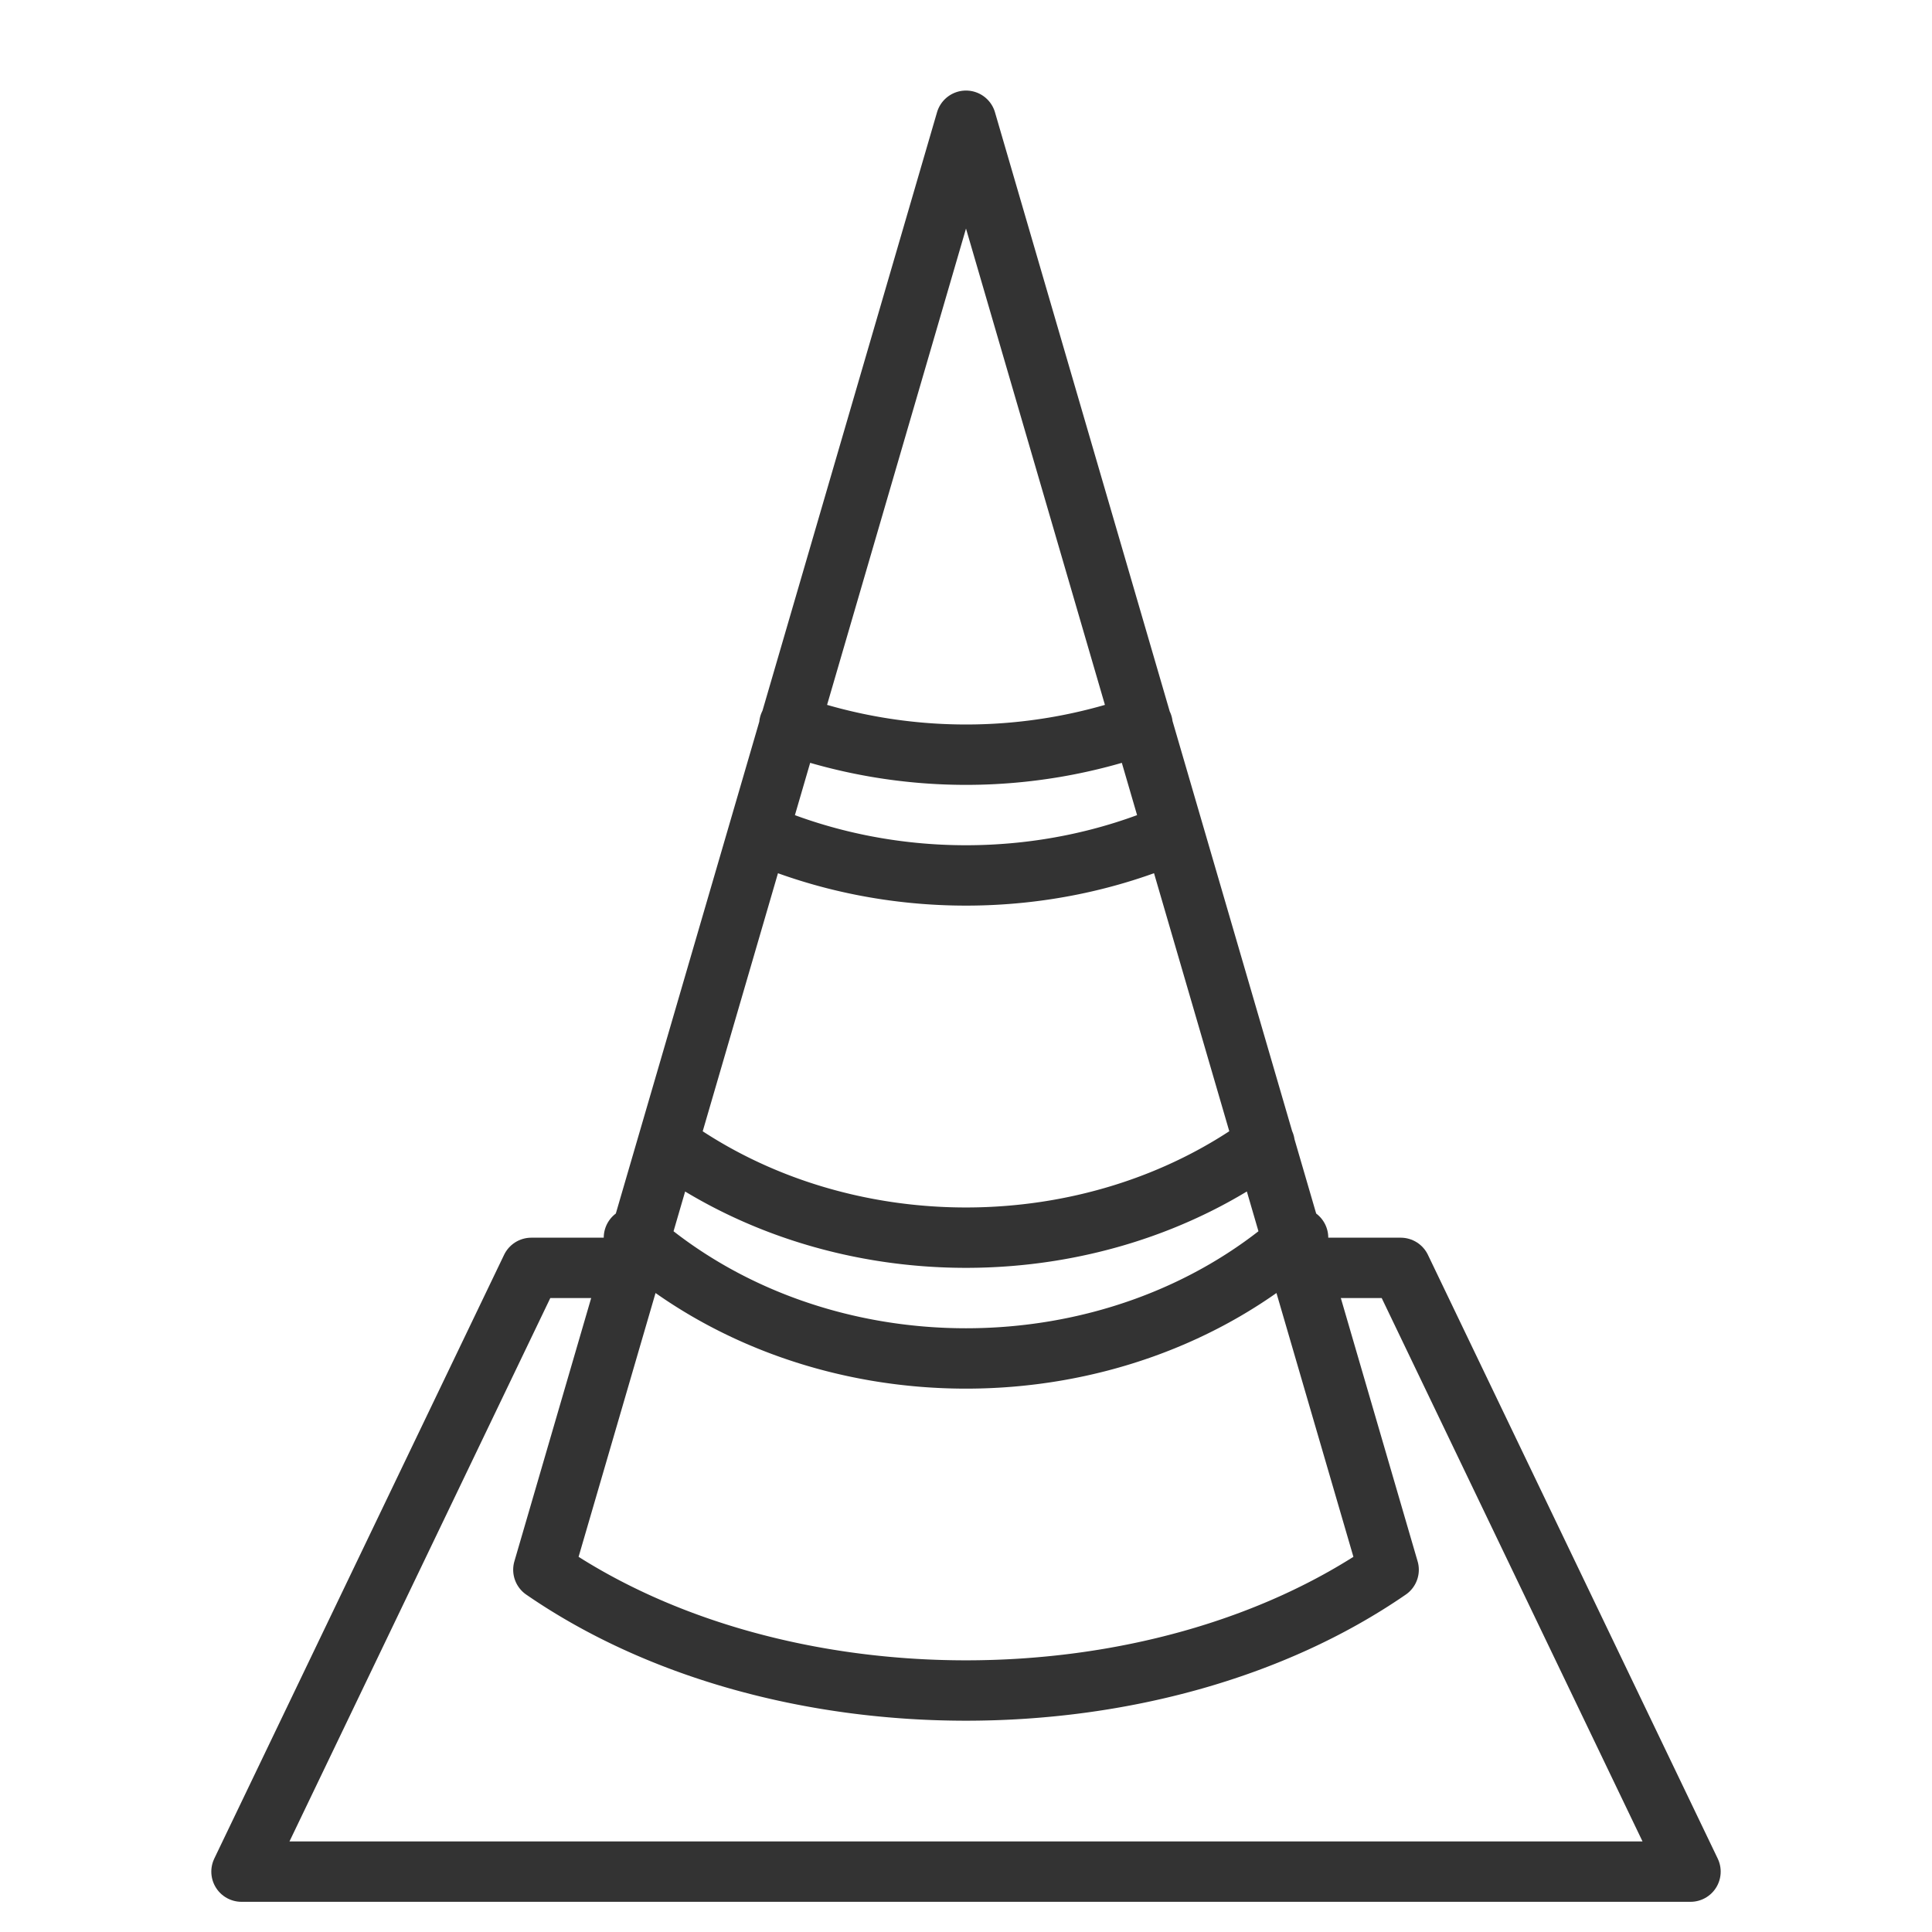 <svg xmlns="http://www.w3.org/2000/svg" viewBox="0 0 32 32"><g stroke="#333" stroke-linecap="round" stroke-linejoin="round" stroke-miterlimit="10" fill="none"><path d="M21.646 21H23.2L28 31H4l4.8-10h1.532"/><path d="M23 26c-3.869 2.667-10.131 2.667-14 0l7-24 7 24zm-12.5-5.5c3.04 2.667 7.96 2.667 11 0m-10.414-1.535c2.866 2.054 7.005 2.046 9.86-.024m-8.371-5.137c2.16.93 4.707.928 6.865-.007M13.074 12a8.814 8.814 0 0 0 5.85.001"/></g></svg>